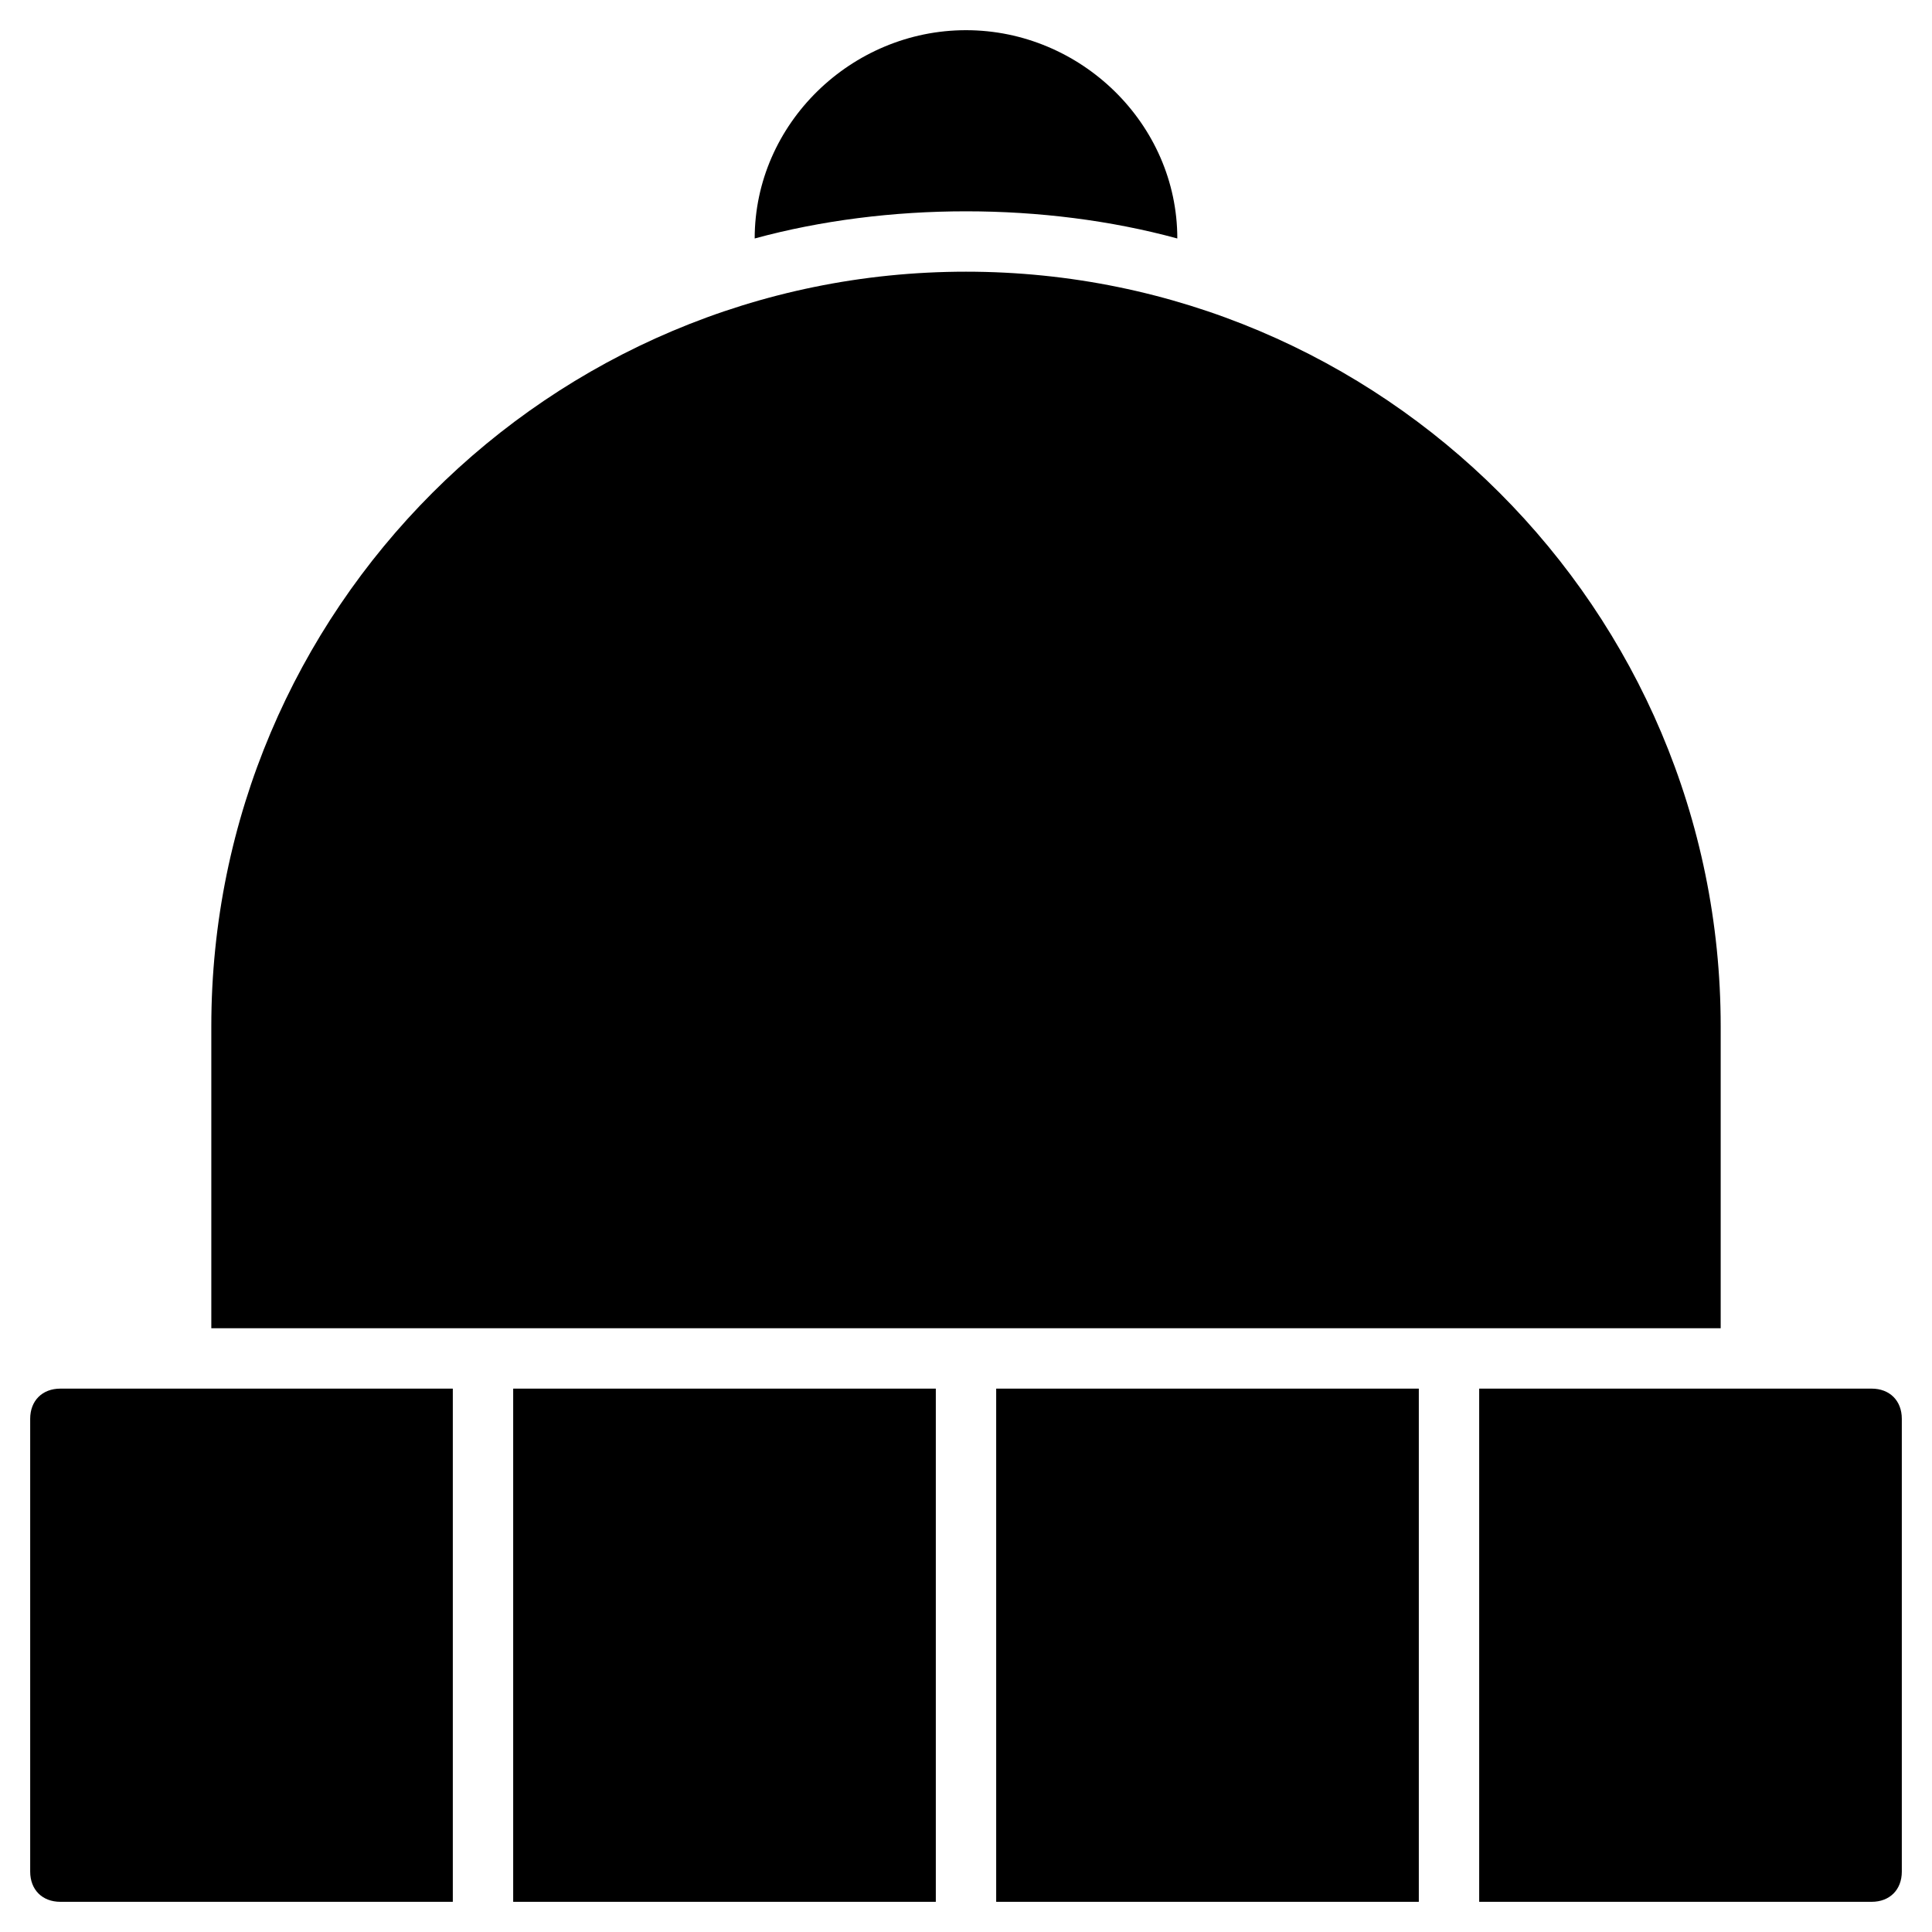 <?xml version="1.0" encoding="utf-8"?>
<!-- Generator: Adobe Illustrator 19.1.0, SVG Export Plug-In . SVG Version: 6.00 Build 0)  -->
<!DOCTYPE svg PUBLIC "-//W3C//DTD SVG 1.1//EN" "http://www.w3.org/Graphics/SVG/1.1/DTD/svg11.dtd">
<svg version="1.1" id="Layer_1" xmlns="http://www.w3.org/2000/svg" xmlns:xlink="http://www.w3.org/1999/xlink" x="0px" y="0px"
	 width="64px" height="64px" viewBox="0 0 64 64" enable-background="new 0 0 64 64" xml:space="preserve">
<rect id="color_43_" x="17" y="46" width="14" height="17"/>
<rect id="color_42_" x="33" y="46" width="14" height="17"/>
<path id="color_41_" d="M62,46H49v17h13c0.6,0,1-0.4,1-1V47C63,46.4,62.6,46,62,46z"/>
<path id="color_40_" d="M15,46H2c-0.6,0-1,0.4-1,1v15c0,0.6,0.4,1,1,1h13V46z"/>
<path d="M57,44V34C57,20.2,45.8,9,32,9S7,20.2,7,34v10H57z"/>
<path id="color_30_" d="M32,7c2.4,0,4.8,0.3,7,0.9C39,4.1,35.8,1,32,1s-7,3.1-7,6.9C27.2,7.3,29.6,7,32,7z"/>
</svg>
